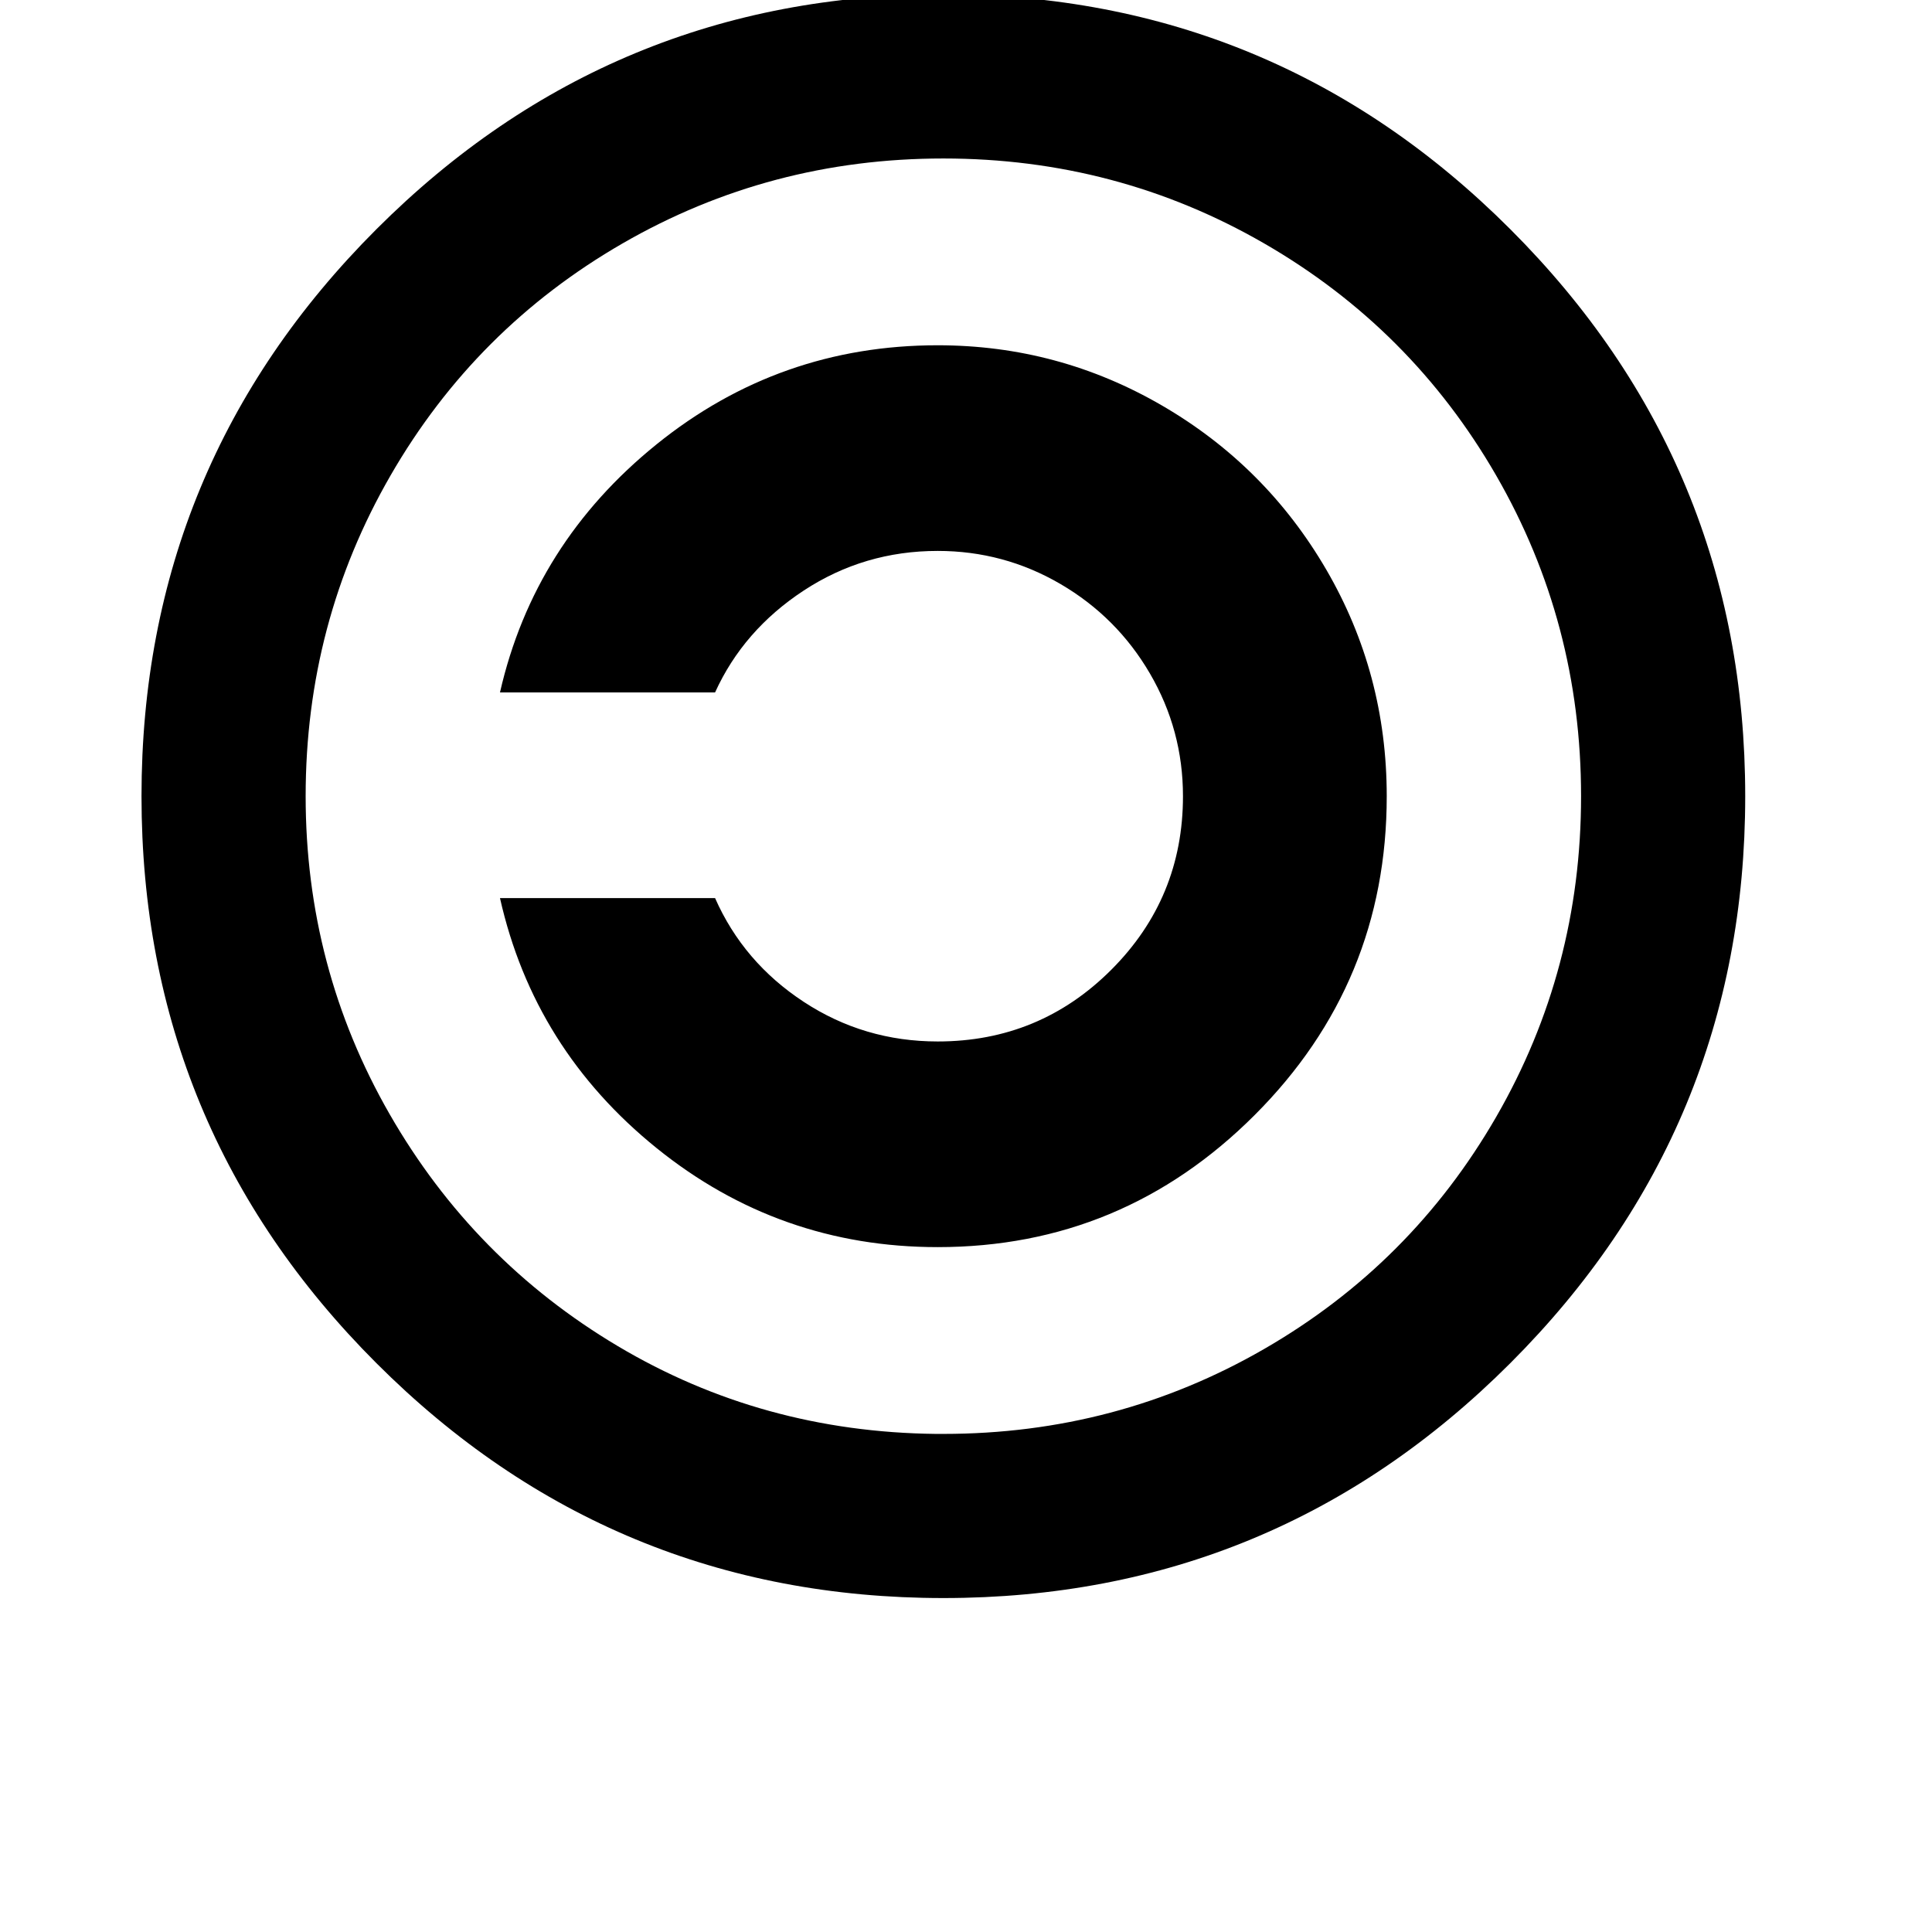 <svg width="64" height="64" viewBox="0 0 1024 1024" xmlns="http://www.w3.org/2000/svg"><path d="M500 847q-176 0-300.5-124.5T75 422t124.5-300.5T500-3t300.5 124.5T925 422 800.5 722.5 500 847zm-4-87h4q92 0 170-45t123-123 45-170-45-170-123-123-170-45-170 45-123 123-45 170q0 91 44.5 168.5t121 123T496 760zm1-99q-84 0-149-52.5T265 476h114q15 34 47 55t71 21q54 0 92-38t38-92q0-35-17.5-65T562 309.5 497 292q-39 0-71 21t-47 54H265q18-79 83-131.5T497 183q64 0 119 32t87 87 32 120q0 99-70 169t-168 70z"/></svg>